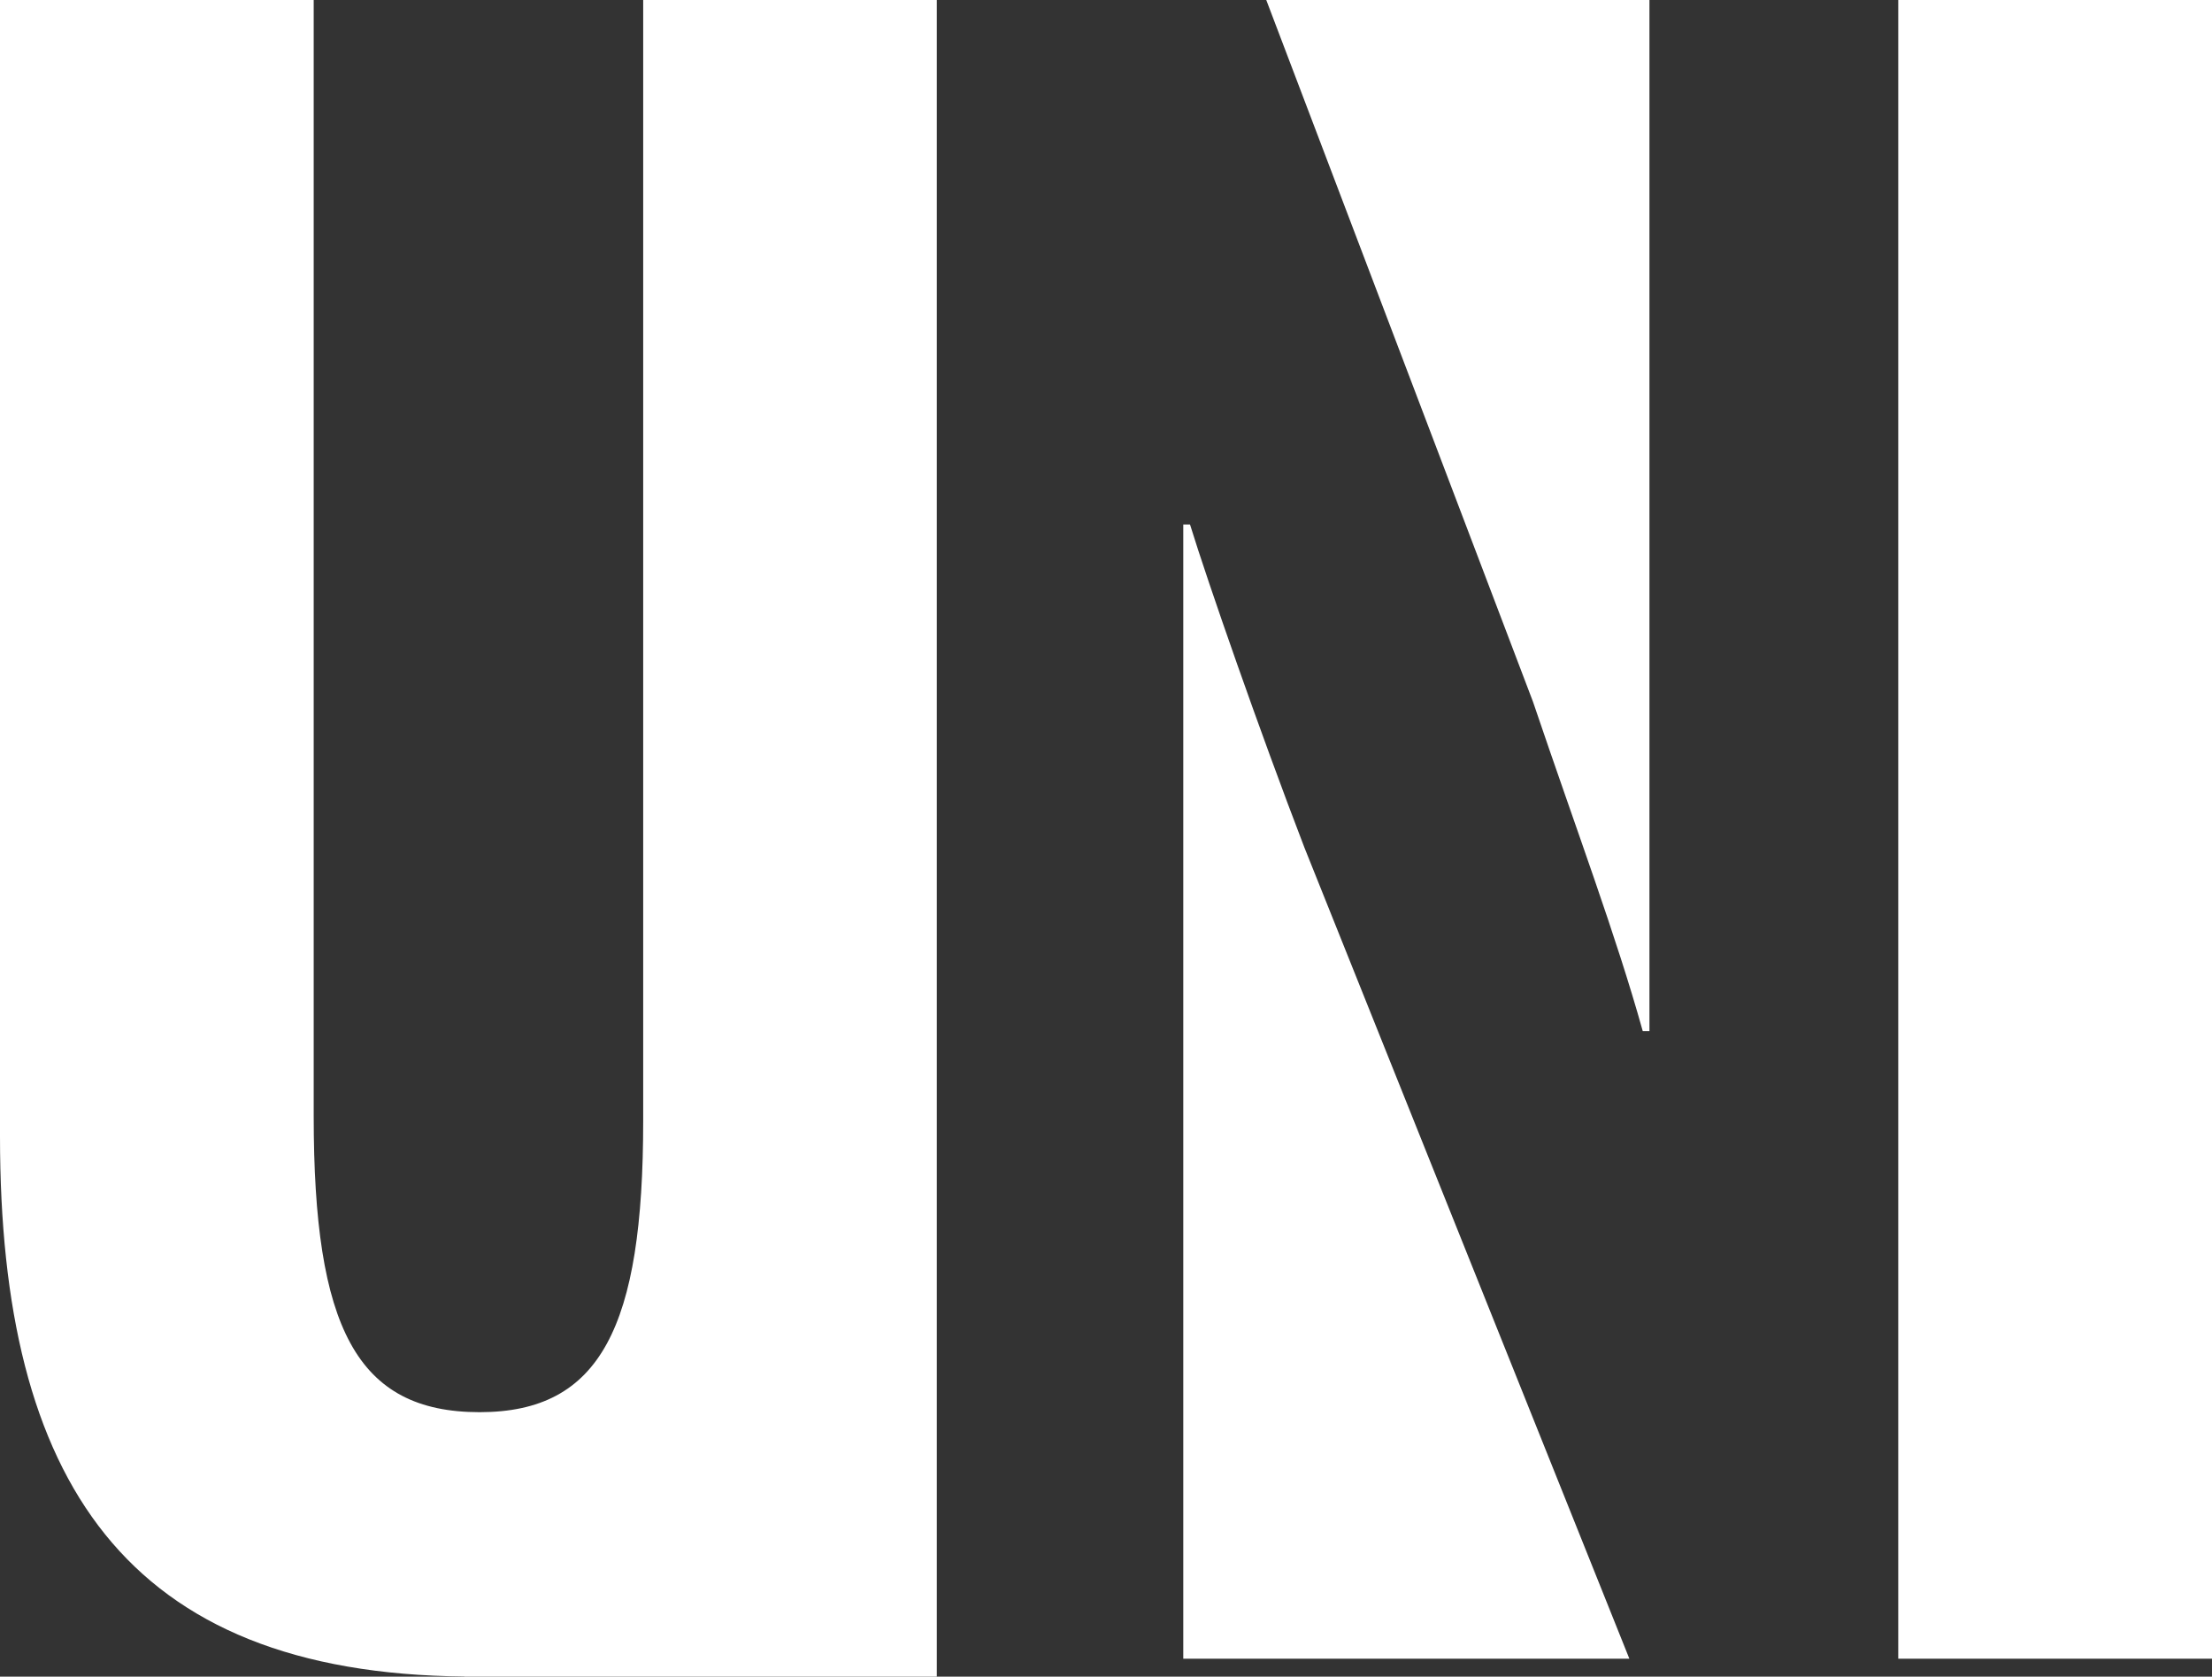 <svg xmlns="http://www.w3.org/2000/svg" xmlns:xlink="http://www.w3.org/1999/xlink" width="120" height="90.941" viewBox="0 0 120 90.941"><rect x="0" y="0" width="120" height="90.941" fill="#333333" stroke="none"/><defs><clipPath id="a"><rect width="120" height="90.942" fill="none"/></clipPath></defs><g clip-path="url(#a)"><path d="M532.936,198h20.788v55.926h-.364c-1.459-5.227-3.527-10.7-5.957-17.872ZM528.8,226.449h-.366v61.519h24.2L535,243.956C532.571,237.635,529.774,229.61,528.8,226.449ZM499.135,258.79c0,11.185-2.31,15.806-8.875,15.806-6.687,0-9-4.621-9-16.049V198H464.242v61.641c0,18.688,6.822,29.12,25.194,29.292l-.008.008h25.635V198H499.135ZM567.221,198v89.968h17.021V198Z" transform="translate(-464.242 -198)" fill="#fff"/></g></svg>